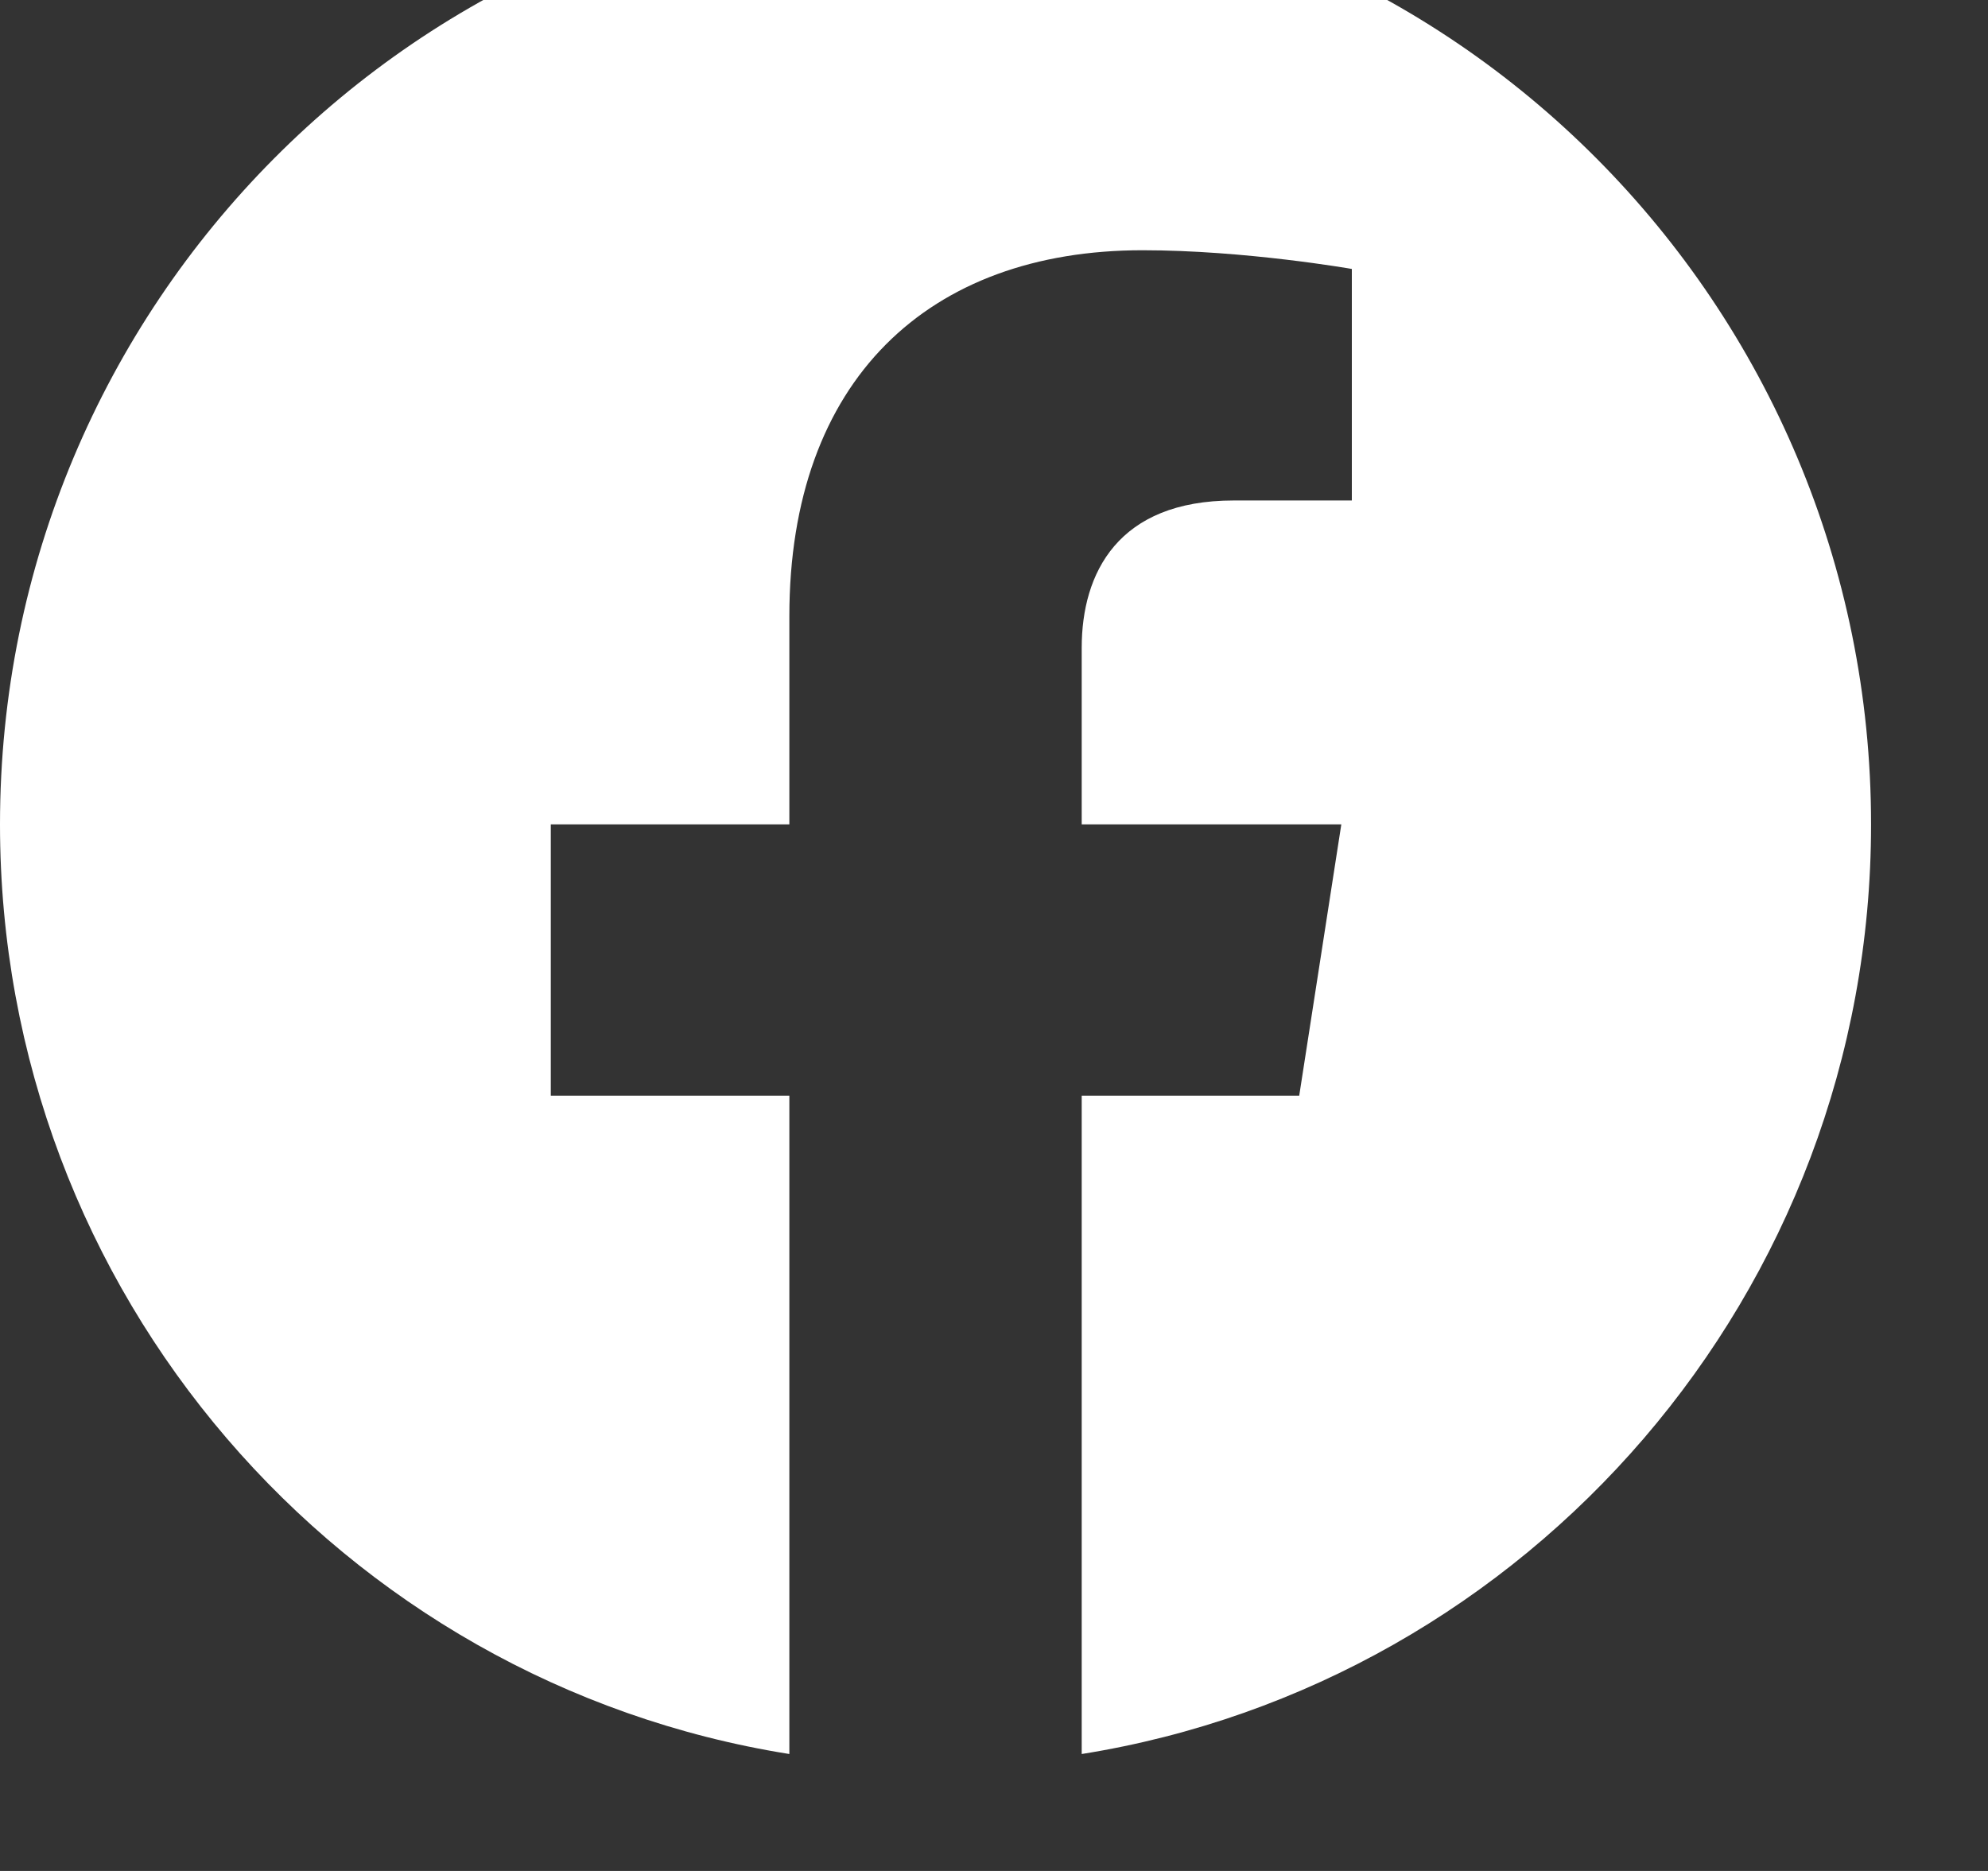 <svg width="17" height="16" viewBox="0 0 17 16" fill="none" xmlns="http://www.w3.org/2000/svg" xmlns:xlink="http://www.w3.org/1999/xlink">
	<rect x="0" y="0" width="17" height="16" fill="#333333" stroke="none"/>
	<desc>
			Created with Pixso.
	</desc>
	<defs/>
	<path id="Vector" d="M16 7.05C16 2.6 12.41 -1 8 -1C3.58 -1 0 2.6 0 7.05C0 11.06 2.92 14.39 6.75 15L6.75 9.37L4.71 9.37L4.71 7.05L6.75 7.05L6.75 5.27C6.75 3.25 7.94 2.14 9.77 2.14C10.65 2.14 11.56 2.3 11.56 2.3L11.56 4.28L10.55 4.28C9.56 4.28 9.25 4.9 9.25 5.54L9.25 7.05L11.47 7.05L11.11 9.37L9.25 9.37L9.25 15C13.07 14.39 16 11.06 16 7.05Z" fill="#FFFFFF" fill-opacity="1" fill-rule="nonzero"/>
</svg>
